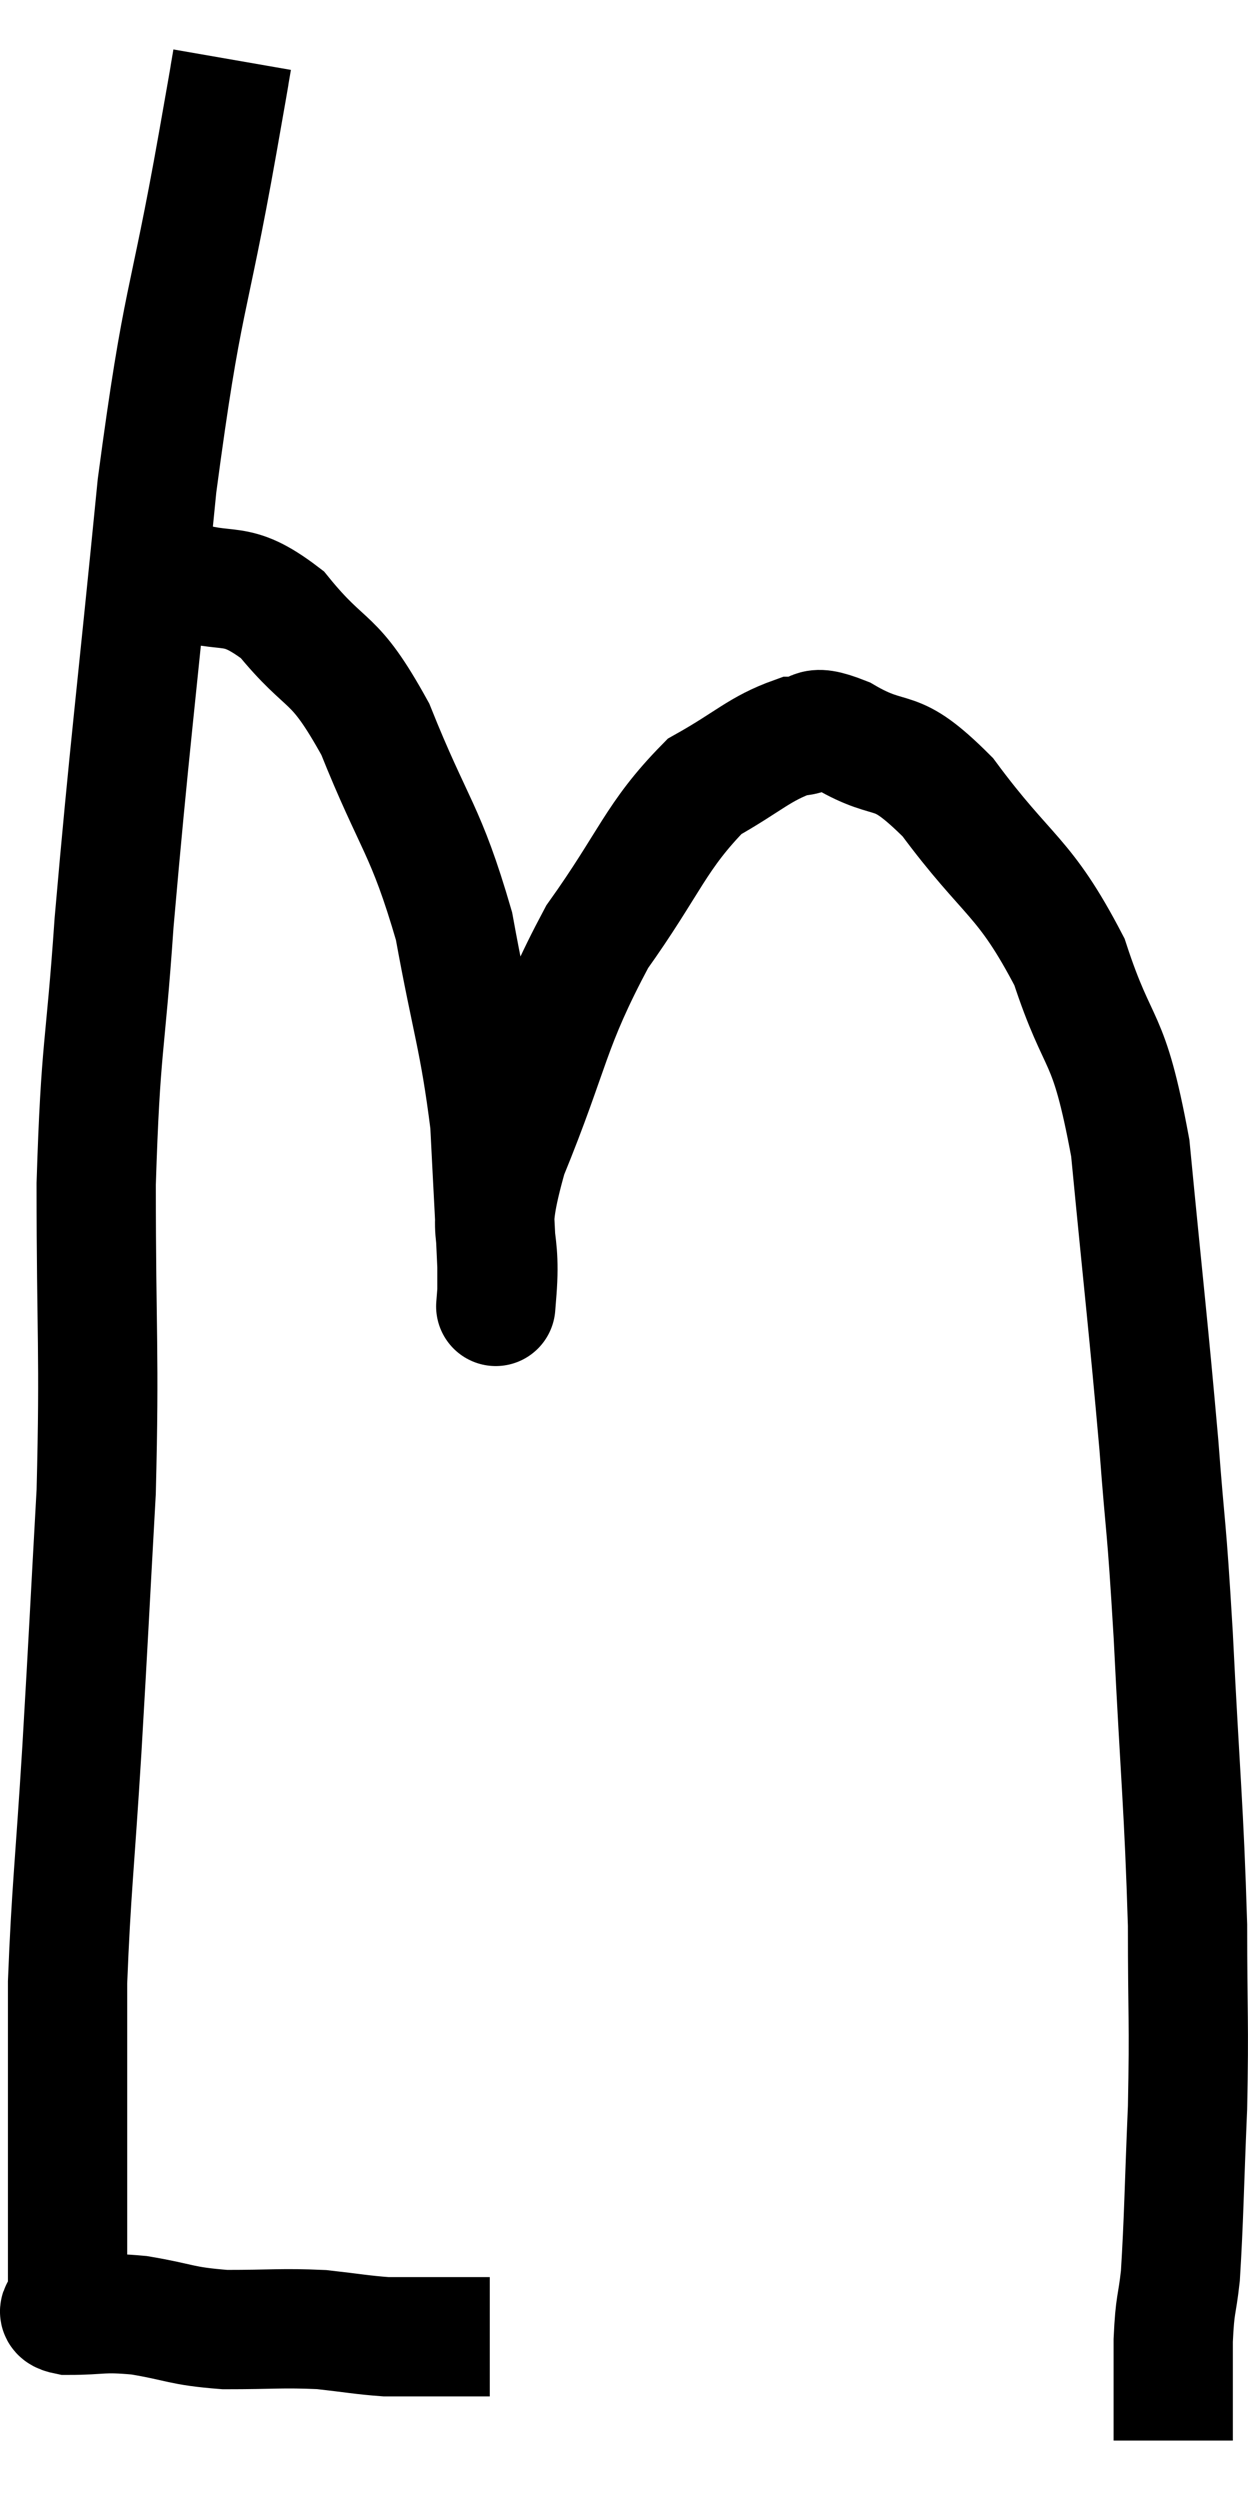 <svg xmlns="http://www.w3.org/2000/svg" viewBox="8.347 2.36 20.927 41.9" width="20.927" height="41.9"><path d="M 12.24 3.36 C 12.12 4.05, 12.315 2.955, 12 4.74 C 11.49 7.62, 11.415 7.23, 10.98 10.5 C 10.62 14.16, 10.515 14.895, 10.26 17.82 C 10.11 20.01, 10.035 19.815, 9.96 22.2 C 9.96 24.78, 10.02 24.99, 9.96 27.36 C 9.84 29.52, 9.84 29.625, 9.72 31.68 C 9.6 33.63, 9.54 34.05, 9.48 35.58 C 9.48 36.69, 9.48 36.81, 9.48 37.8 C 9.48 38.67, 9.48 38.76, 9.48 39.54 C 9.48 40.23, 9.48 40.575, 9.48 40.92 C 9.48 40.92, 9.48 40.86, 9.48 40.92 C 9.48 41.04, 9.18 41.1, 9.48 41.16 C 10.08 41.16, 10.02 41.1, 10.68 41.16 C 11.4 41.28, 11.355 41.34, 12.12 41.4 C 12.93 41.4, 13.065 41.37, 13.74 41.4 C 14.28 41.46, 14.415 41.49, 14.82 41.52 C 15.09 41.52, 15.15 41.52, 15.36 41.52 C 15.51 41.52, 15.495 41.52, 15.66 41.52 C 15.84 41.52, 15.855 41.52, 16.02 41.52 C 16.17 41.52, 16.185 41.52, 16.32 41.52 C 16.44 41.52, 16.5 41.52, 16.56 41.52 L 16.56 41.52" fill="none" stroke="black" stroke-width="2"></path><path d="M 11.1 12.18 C 11.22 12.12, 10.845 11.94, 11.34 12.06 C 12.21 12.36, 12.255 12.03, 13.08 12.66 C 13.86 13.62, 13.92 13.275, 14.64 14.58 C 15.3 16.23, 15.48 16.23, 15.96 17.88 C 16.26 19.53, 16.38 19.755, 16.56 21.18 C 16.62 22.38, 16.65 22.875, 16.68 23.58 C 16.68 23.79, 16.68 23.895, 16.68 24 C 16.68 24, 16.635 24.57, 16.68 24 C 16.77 22.86, 16.44 23.205, 16.86 21.72 C 17.61 19.89, 17.535 19.605, 18.36 18.06 C 19.26 16.8, 19.335 16.38, 20.16 15.54 C 20.91 15.12, 21.075 14.91, 21.66 14.7 C 22.08 14.7, 21.855 14.445, 22.5 14.7 C 23.37 15.21, 23.295 14.775, 24.24 15.72 C 25.26 17.1, 25.515 17.01, 26.28 18.48 C 26.79 20.04, 26.925 19.575, 27.3 21.6 C 27.54 24.09, 27.6 24.54, 27.78 26.58 C 27.9 28.17, 27.9 27.75, 28.02 29.76 C 28.14 32.19, 28.2 32.64, 28.26 34.62 C 28.26 36.15, 28.29 36.21, 28.26 37.68 C 28.2 39.09, 28.2 39.525, 28.14 40.5 C 28.08 41.04, 28.05 40.935, 28.02 41.58 C 28.02 42.33, 28.02 42.66, 28.02 43.08 C 28.02 43.17, 28.02 43.215, 28.02 43.26 L 28.02 43.26" fill="none" stroke="black" stroke-width="2"></path></svg>